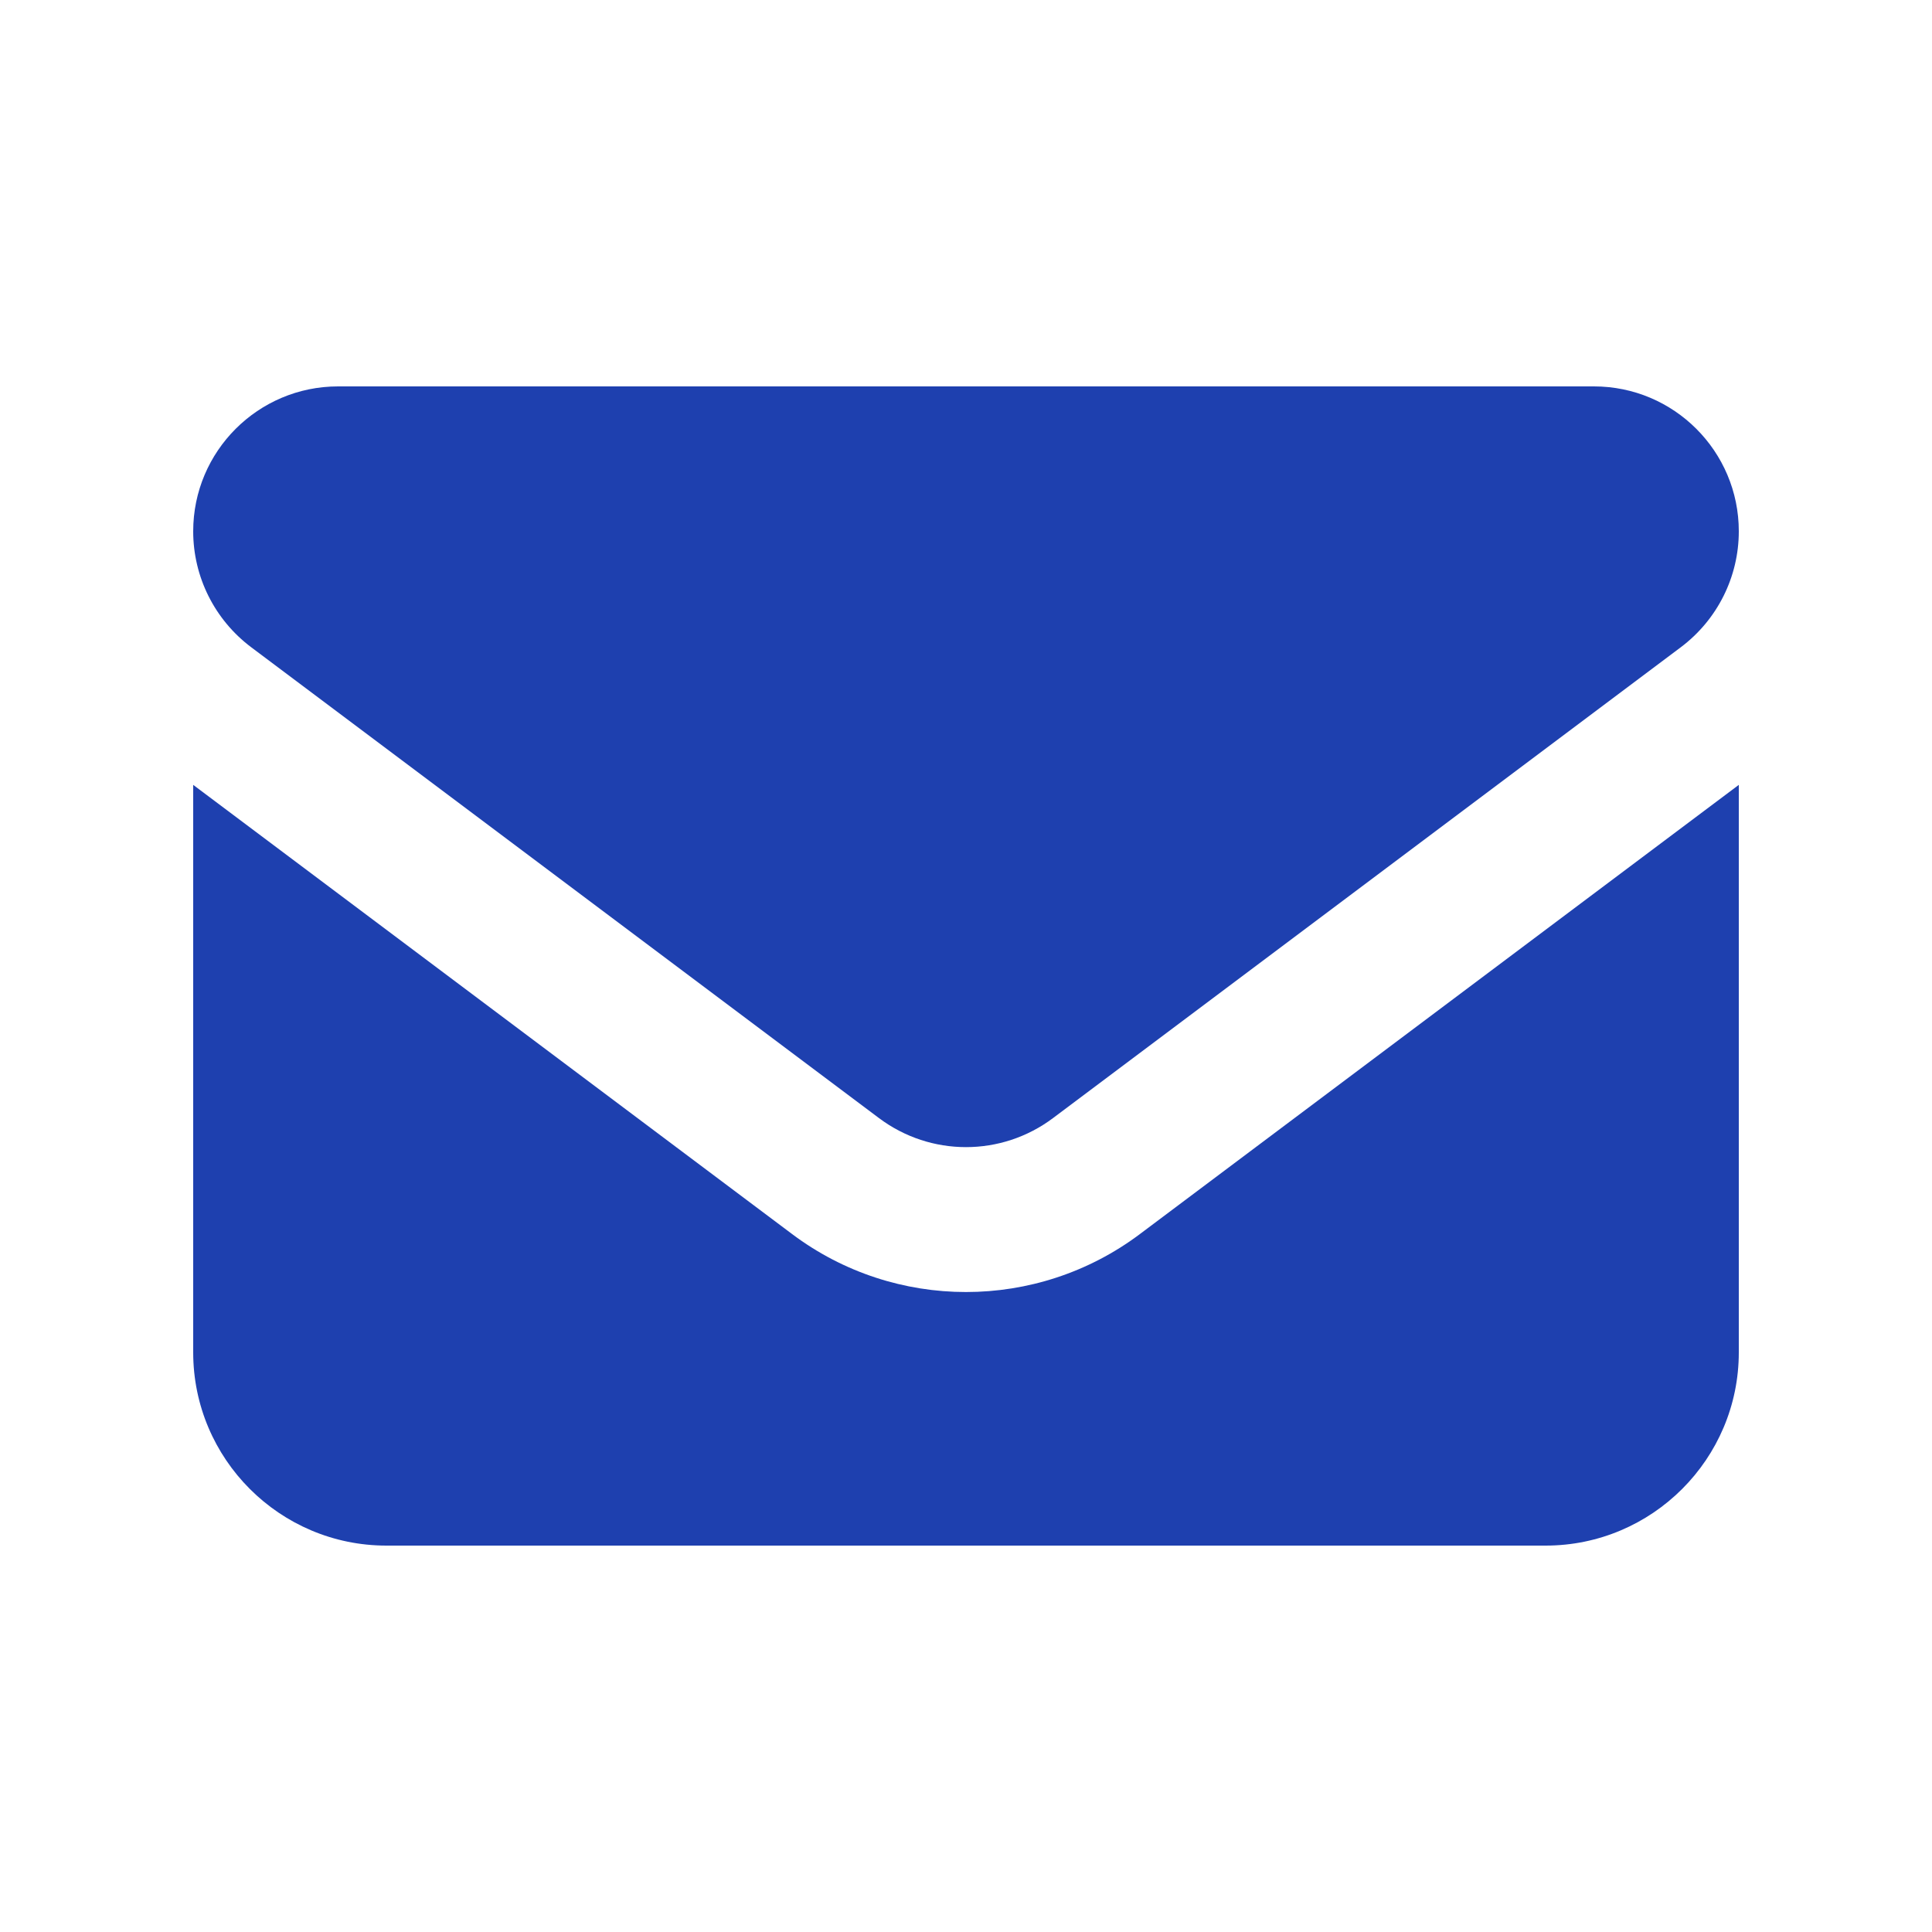 <svg version="1.2" xmlns="http://www.w3.org/2000/svg" viewBox="0 0 640 640" width="640" height="640"><style>.a{fill:#1e40af}</style><path class="a" d="m112 128c-26.5 0-48 21.5-48 48 0 15.1 7.1 29.3 19.2 38.4l208 156c17.1 12.8 40.5 12.8 57.6 0l208-156c12.1-9.1 19.2-23.3 19.2-38.4 0-26.5-21.5-48-48-48zm-48 132v188c0 35.3 28.7 64 64 64h384c35.3 0 64-28.7 64-64v-188l-198.4 148.8c-34.1 25.6-81.1 25.6-115.2 0z"/></svg>